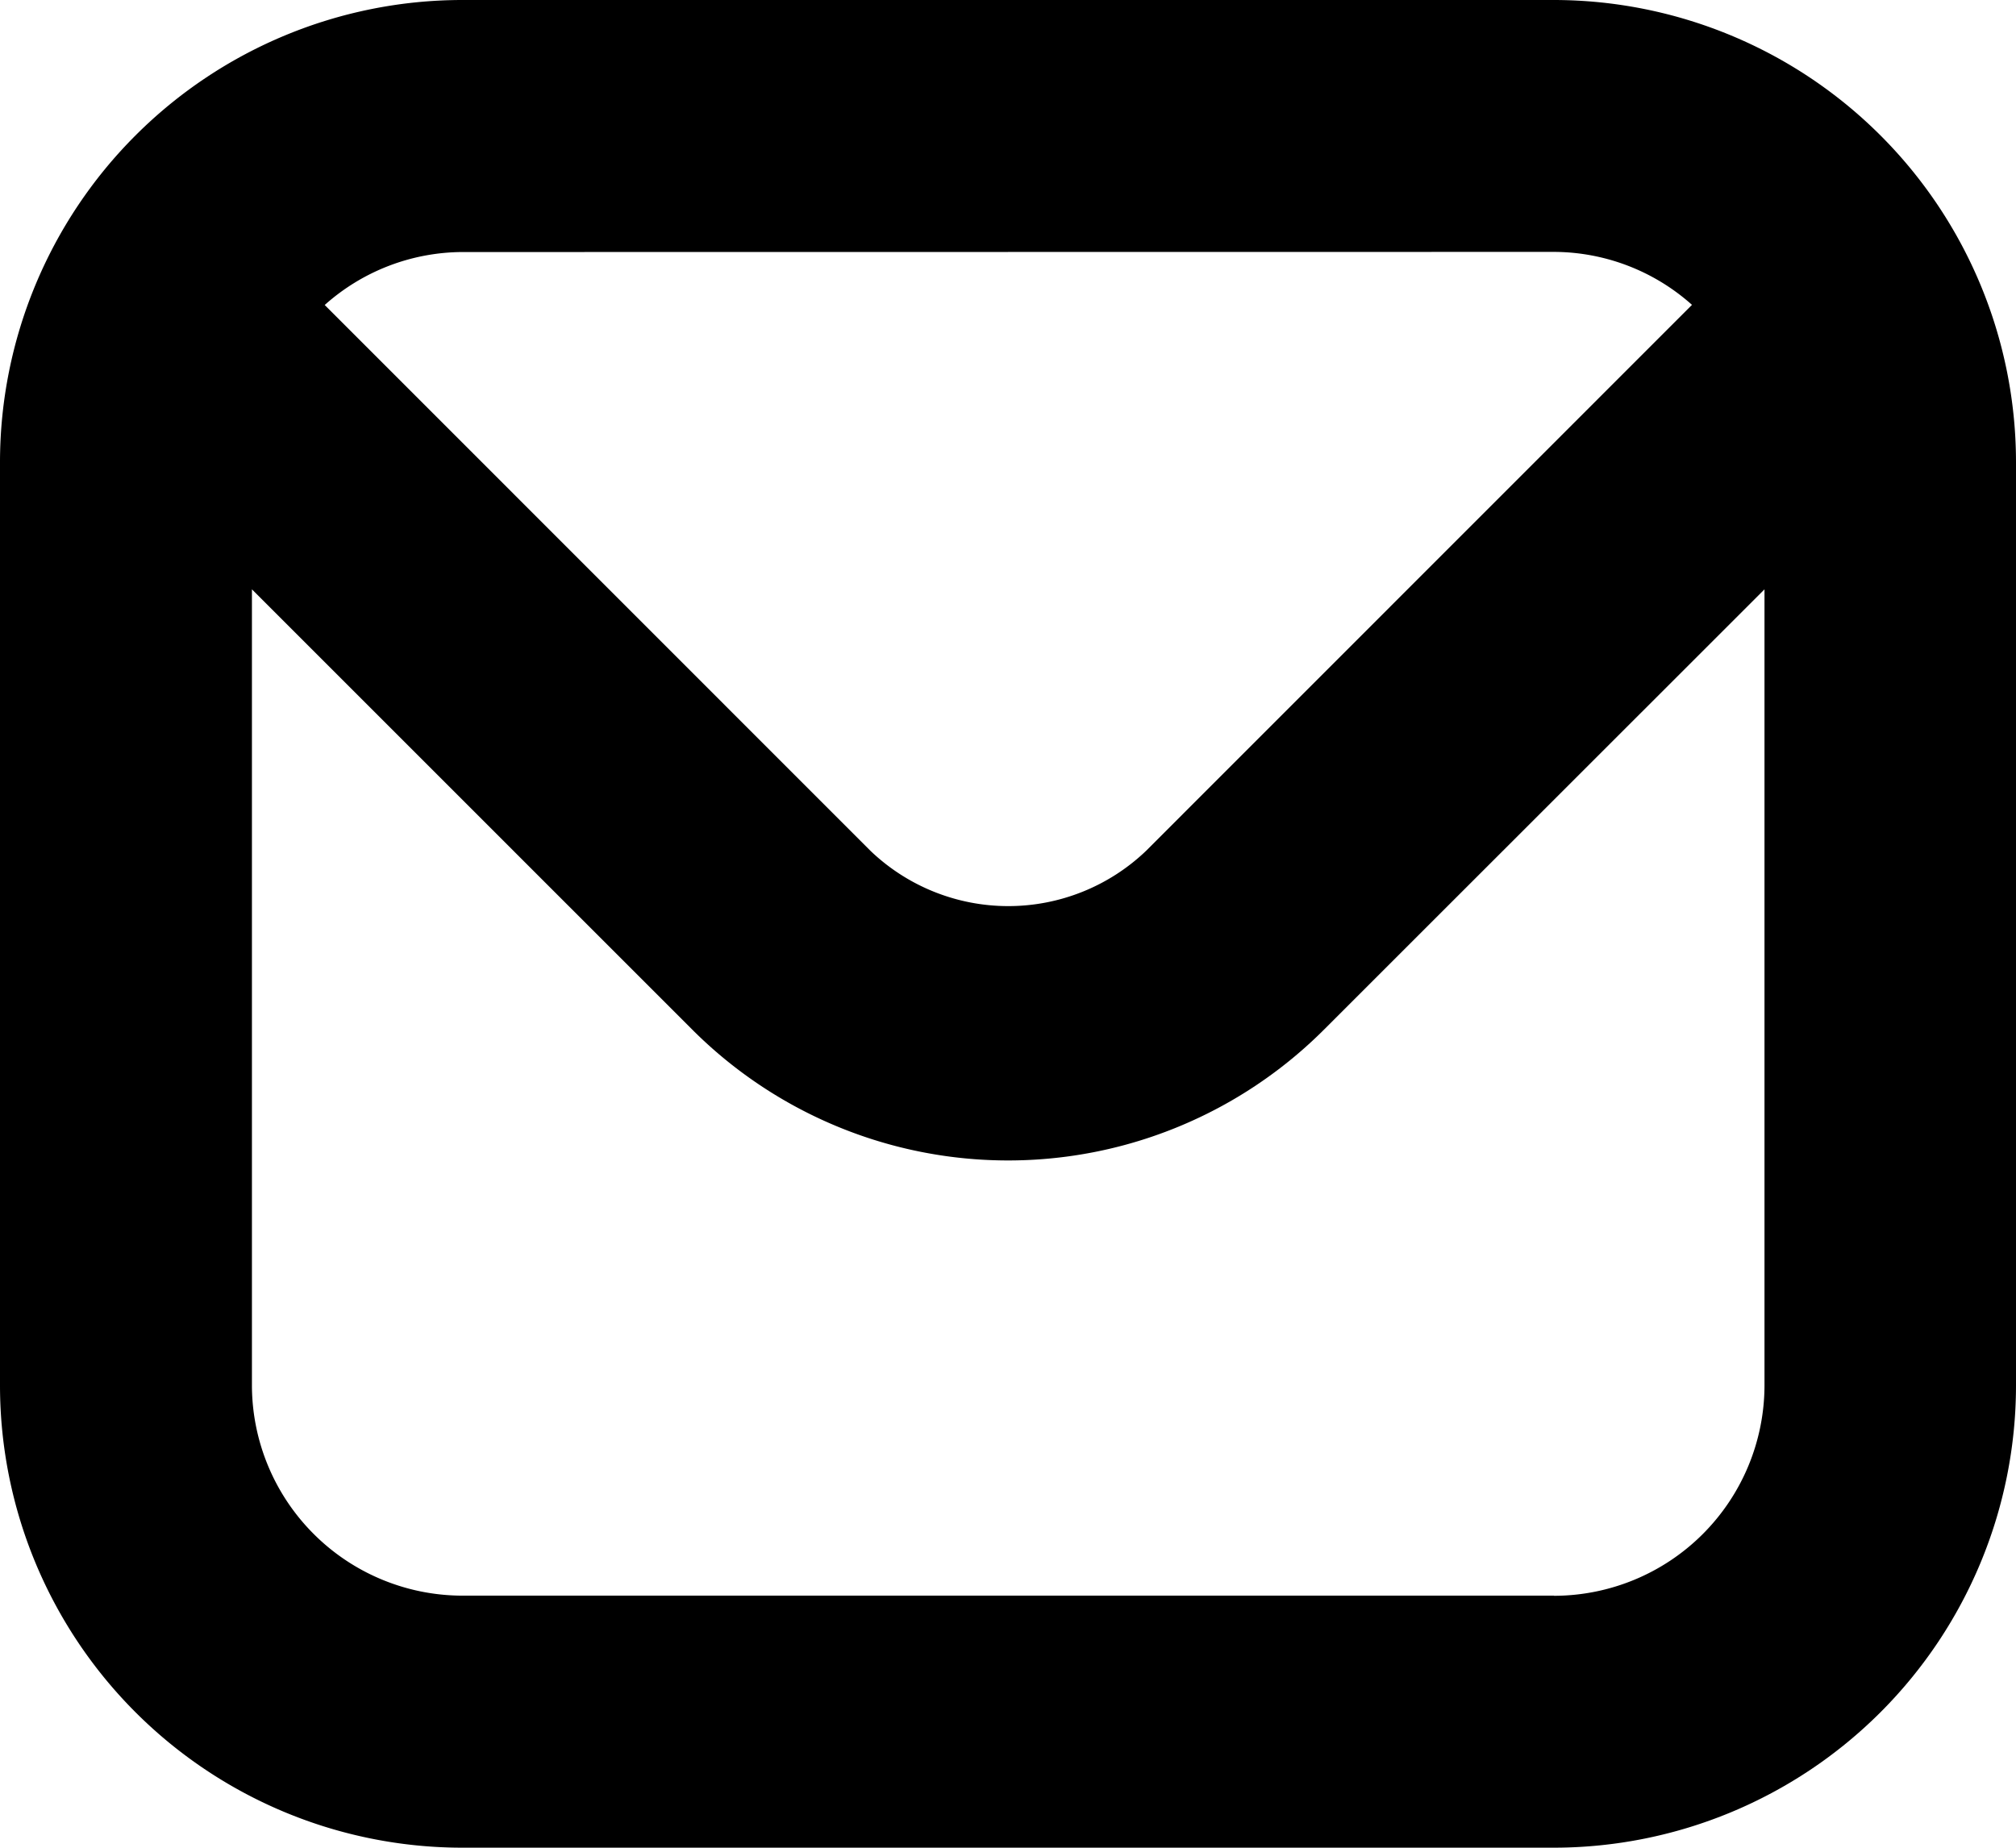 <svg xmlns="http://www.w3.org/2000/svg" width="14.348" height="13.152" viewBox="0 0 14.348 13.152">
  <path id="envelope_2_" data-name="envelope (2)" d="M11.06,1H3.288A3.292,3.292,0,0,0,0,4.288v6.576a3.292,3.292,0,0,0,3.288,3.288H11.06a3.292,3.292,0,0,0,3.288-3.288V4.288A3.292,3.292,0,0,0,11.06,1Zm0,1.793a1.48,1.48,0,0,1,.982.377L8.156,7.057a1.419,1.419,0,0,1-1.96,0L2.311,3.171a1.48,1.48,0,0,1,.977-.377Zm0,9.565H3.288a1.5,1.5,0,0,1-1.495-1.495V5.195L4.925,8.327a3.179,3.179,0,0,0,4.5,0l3.133-3.132v5.669A1.5,1.5,0,0,1,11.06,12.359Z" transform="translate(0 -1)"/>
</svg>

